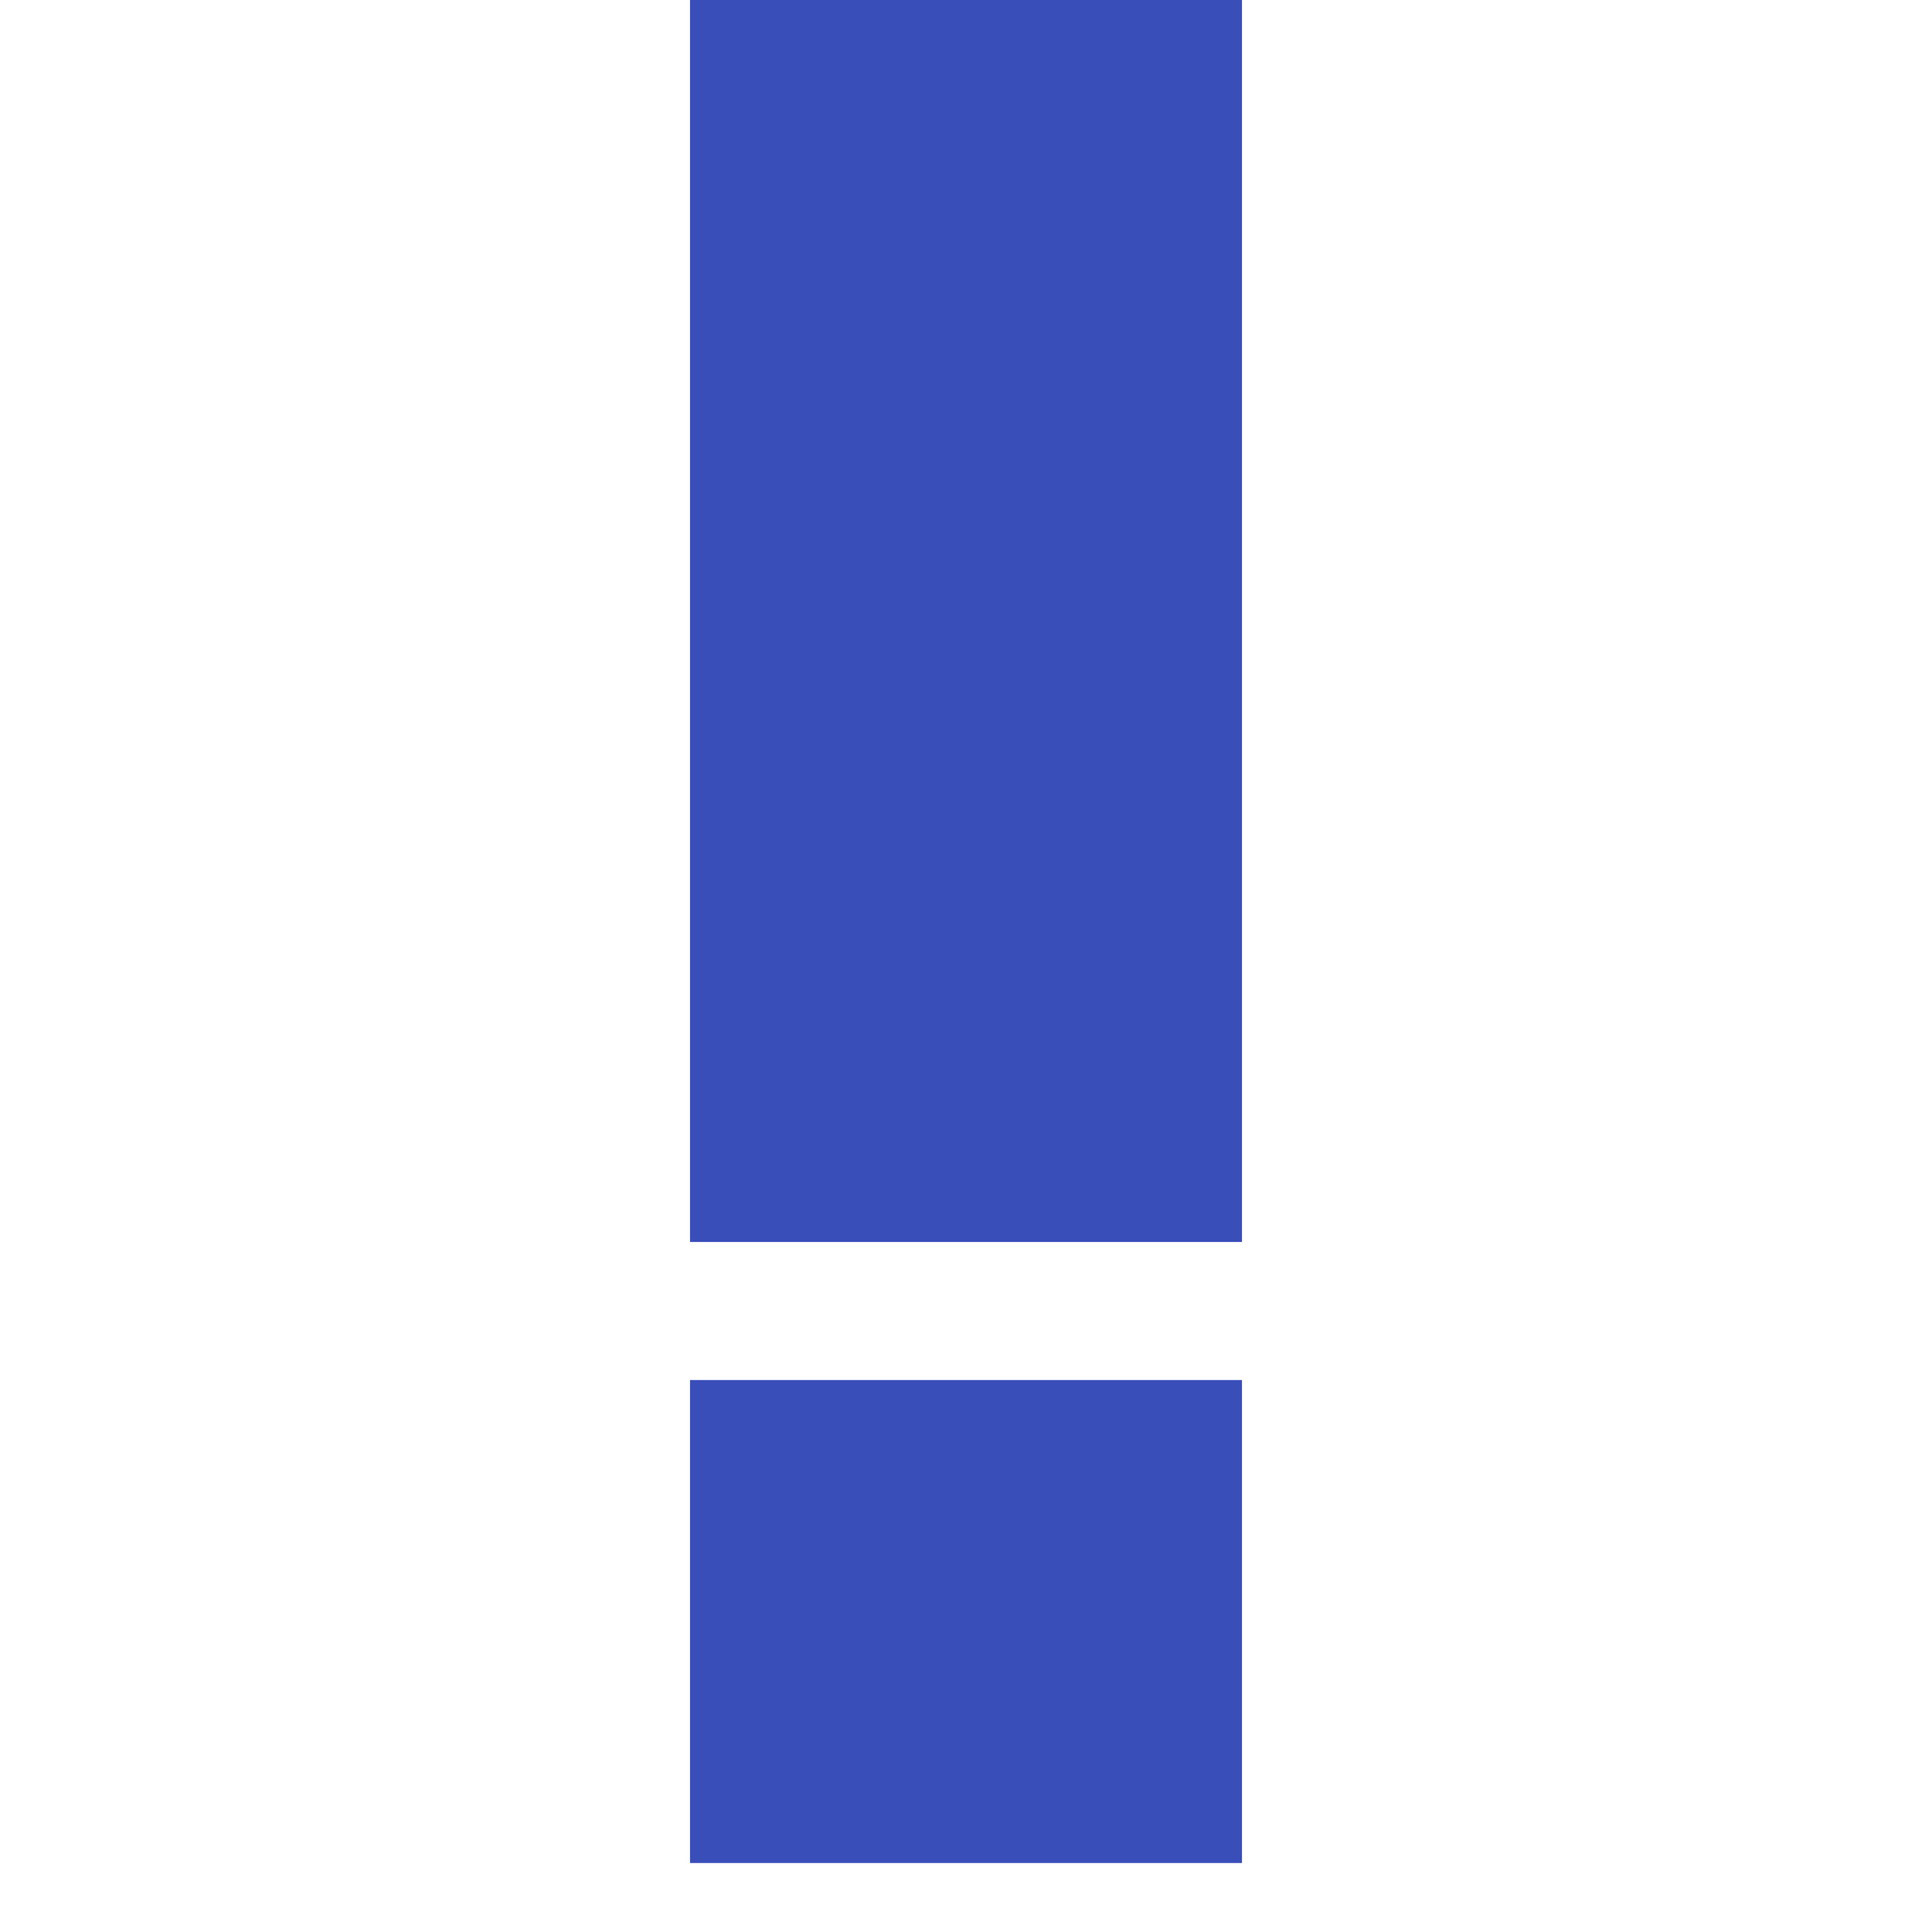 <svg width="34" height="34" viewBox="0 0 34 34" fill="none" xmlns="http://www.w3.org/2000/svg">
<g id="Icon/Exclamation">
<g id="Group">
<g id="Rectangle" filter="url(#filter0_i_927_19037)">
<rect x="12.143" y="25.5" width="9.714" height="8.5" fill="#3A4EBA"/>
</g>
<g id="Rectangle_2" filter="url(#filter1_i_927_19037)">
<rect x="12.143" width="9.714" height="23.071" fill="#3A4EBA"/>
</g>
</g>
</g>
<defs>
<filter id="filter0_i_927_19037" x="12.143" y="25.5" width="9.714" height="8.5" filterUnits="userSpaceOnUse" color-interpolation-filters="sRGB">
<feFlood flood-opacity="0" result="BackgroundImageFix"/>
<feBlend mode="normal" in="SourceGraphic" in2="BackgroundImageFix" result="shape"/>
<feColorMatrix in="SourceAlpha" type="matrix" values="0 0 0 0 0 0 0 0 0 0 0 0 0 0 0 0 0 0 127 0" result="hardAlpha"/>
<feOffset dy="-1.214"/>
<feComposite in2="hardAlpha" operator="arithmetic" k2="-1" k3="1"/>
<feColorMatrix type="matrix" values="0 0 0 0 0 0 0 0 0 0 0 0 0 0 0 0 0 0 0.25 0"/>
<feBlend mode="normal" in2="shape" result="effect1_innerShadow_927_19037"/>
</filter>
<filter id="filter1_i_927_19037" x="12.143" y="0" width="9.714" height="23.071" filterUnits="userSpaceOnUse" color-interpolation-filters="sRGB">
<feFlood flood-opacity="0" result="BackgroundImageFix"/>
<feBlend mode="normal" in="SourceGraphic" in2="BackgroundImageFix" result="shape"/>
<feColorMatrix in="SourceAlpha" type="matrix" values="0 0 0 0 0 0 0 0 0 0 0 0 0 0 0 0 0 0 127 0" result="hardAlpha"/>
<feOffset dy="-1.214"/>
<feComposite in2="hardAlpha" operator="arithmetic" k2="-1" k3="1"/>
<feColorMatrix type="matrix" values="0 0 0 0 0 0 0 0 0 0 0 0 0 0 0 0 0 0 0.25 0"/>
<feBlend mode="normal" in2="shape" result="effect1_innerShadow_927_19037"/>
</filter>
</defs>
</svg>
